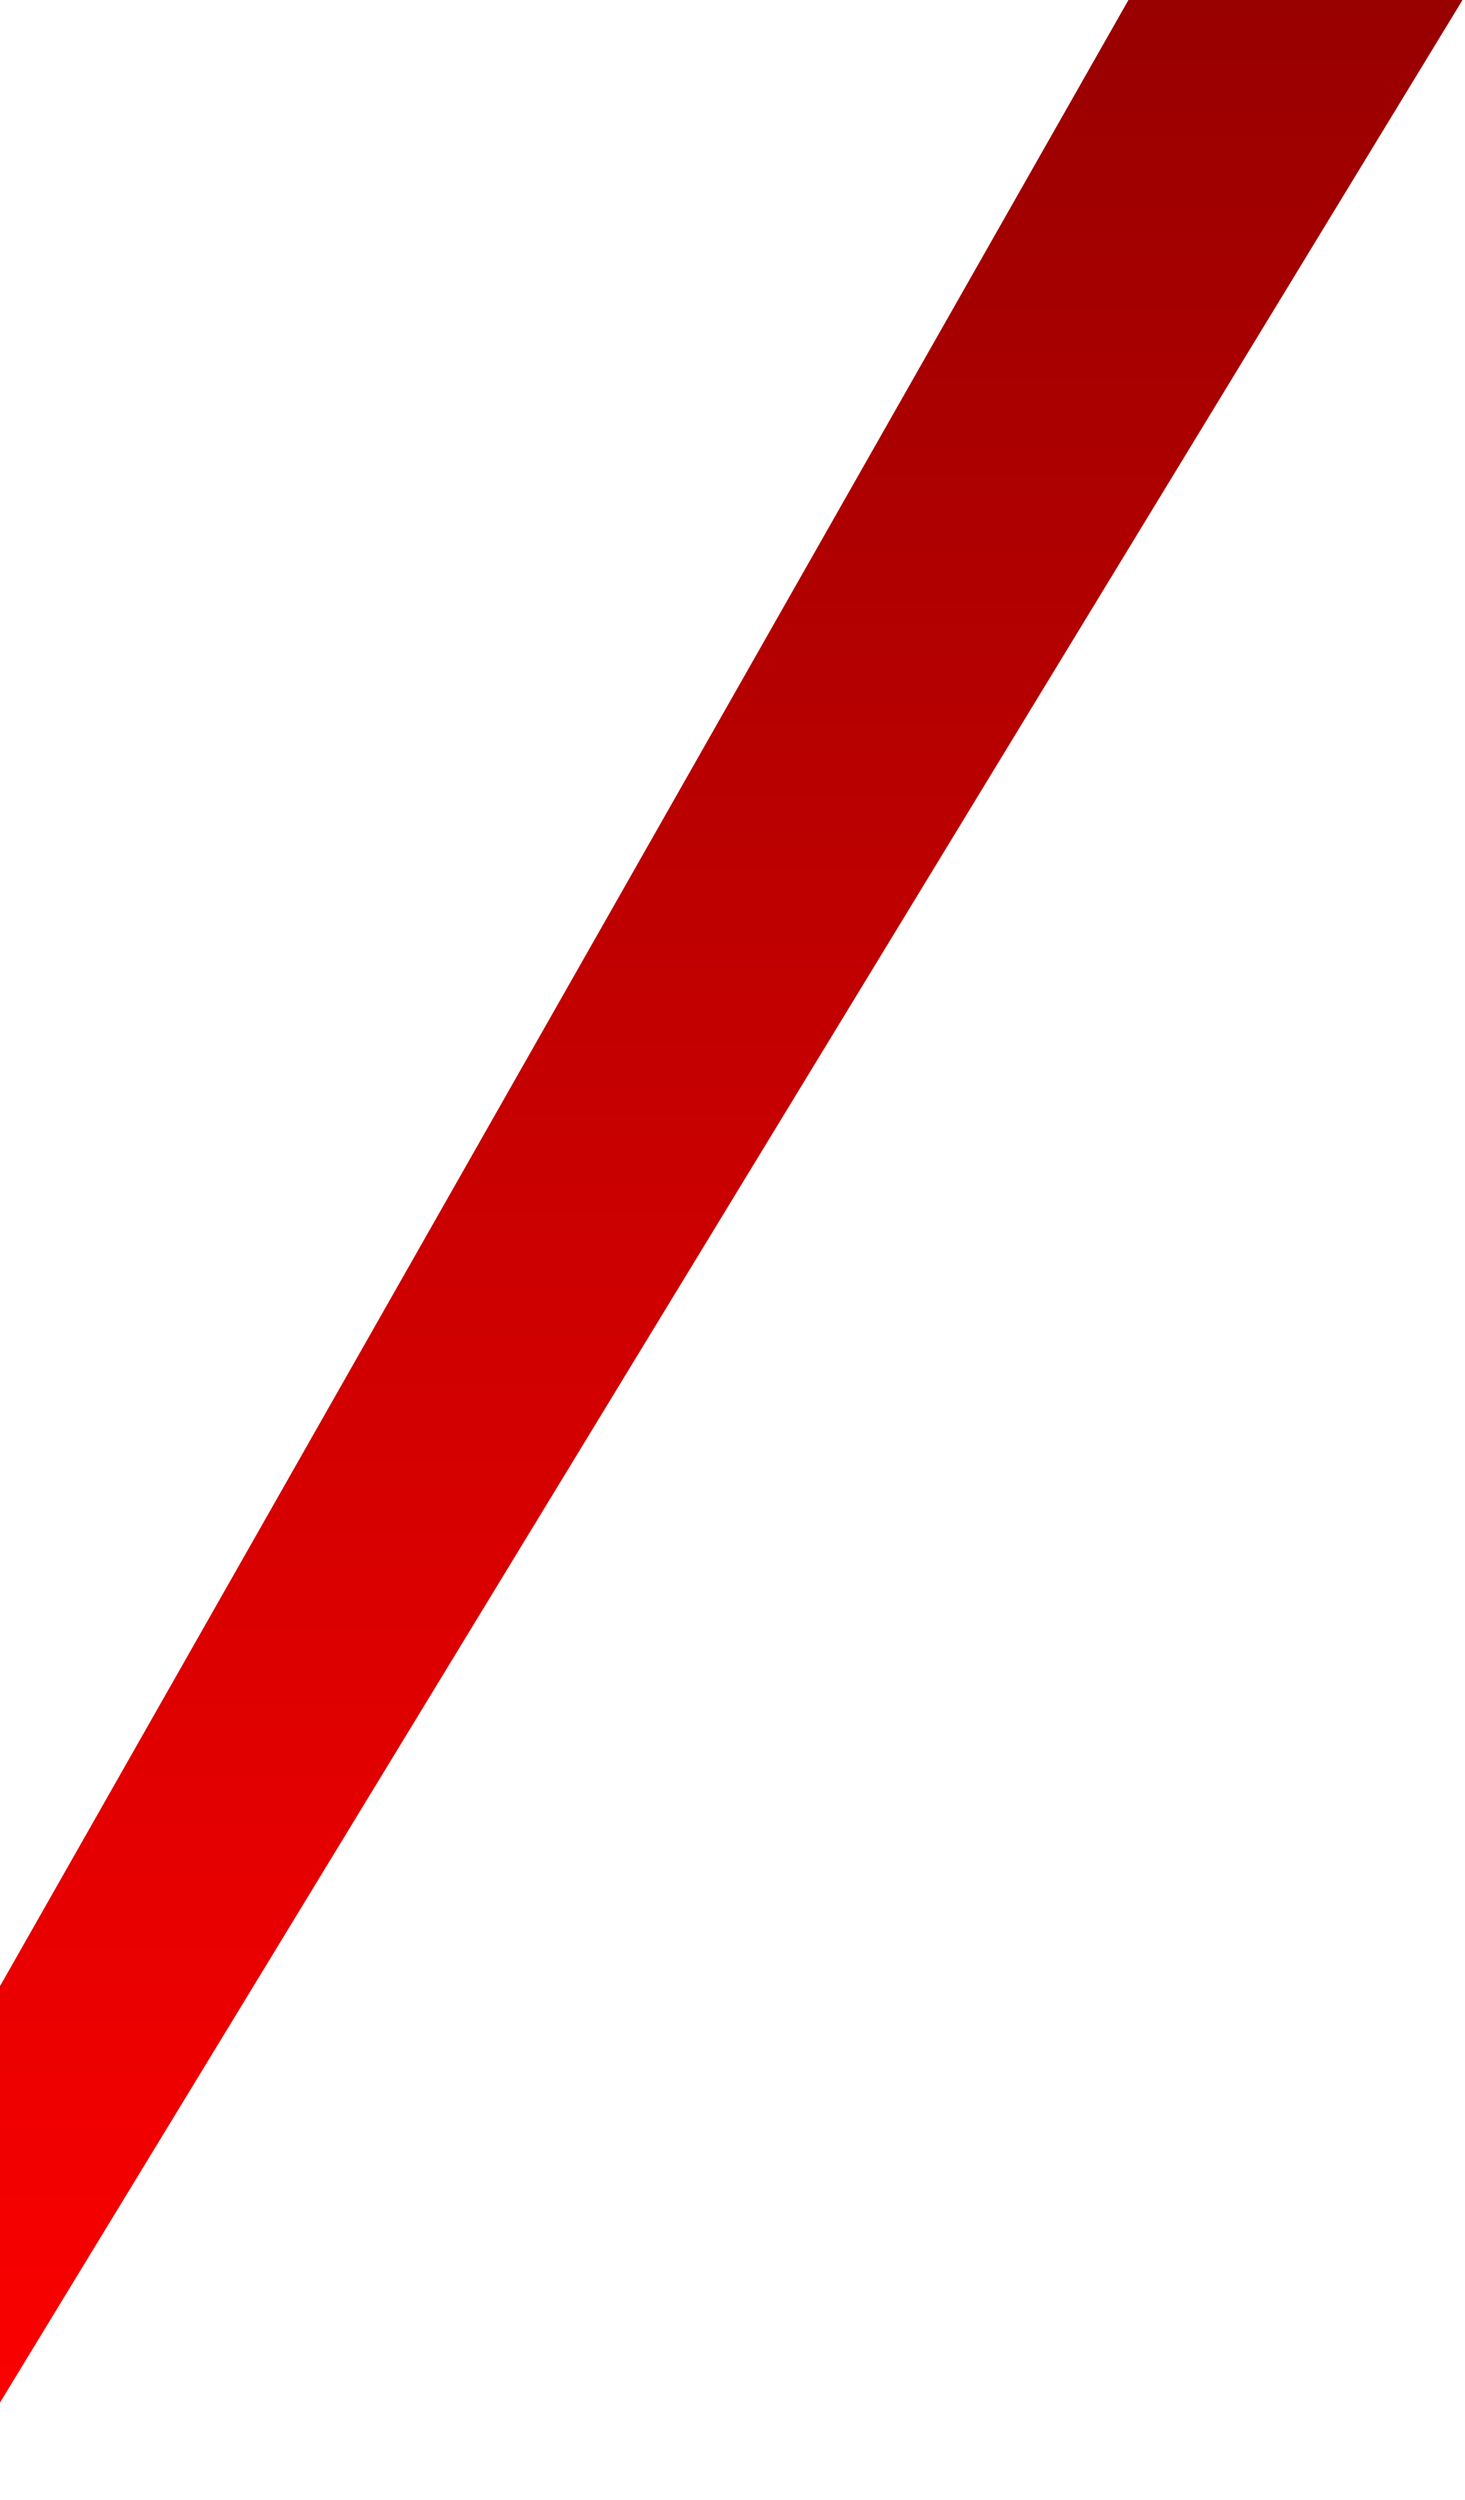 <svg width="296" height="505" viewBox="0 0 296 505" fill="none" xmlns="http://www.w3.org/2000/svg">
<path d="M-12 505H-59L228 0H295.5L-12 505Z" fill="url(#paint0_linear_141_2)"/>
<defs>
<linearGradient id="paint0_linear_141_2" x1="118.25" y1="0" x2="118.25" y2="505" gradientUnits="userSpaceOnUse">
<stop stop-color="#990000"/>
<stop offset="1" stop-color="#FF0000"/>
</linearGradient>
</defs>
</svg>

